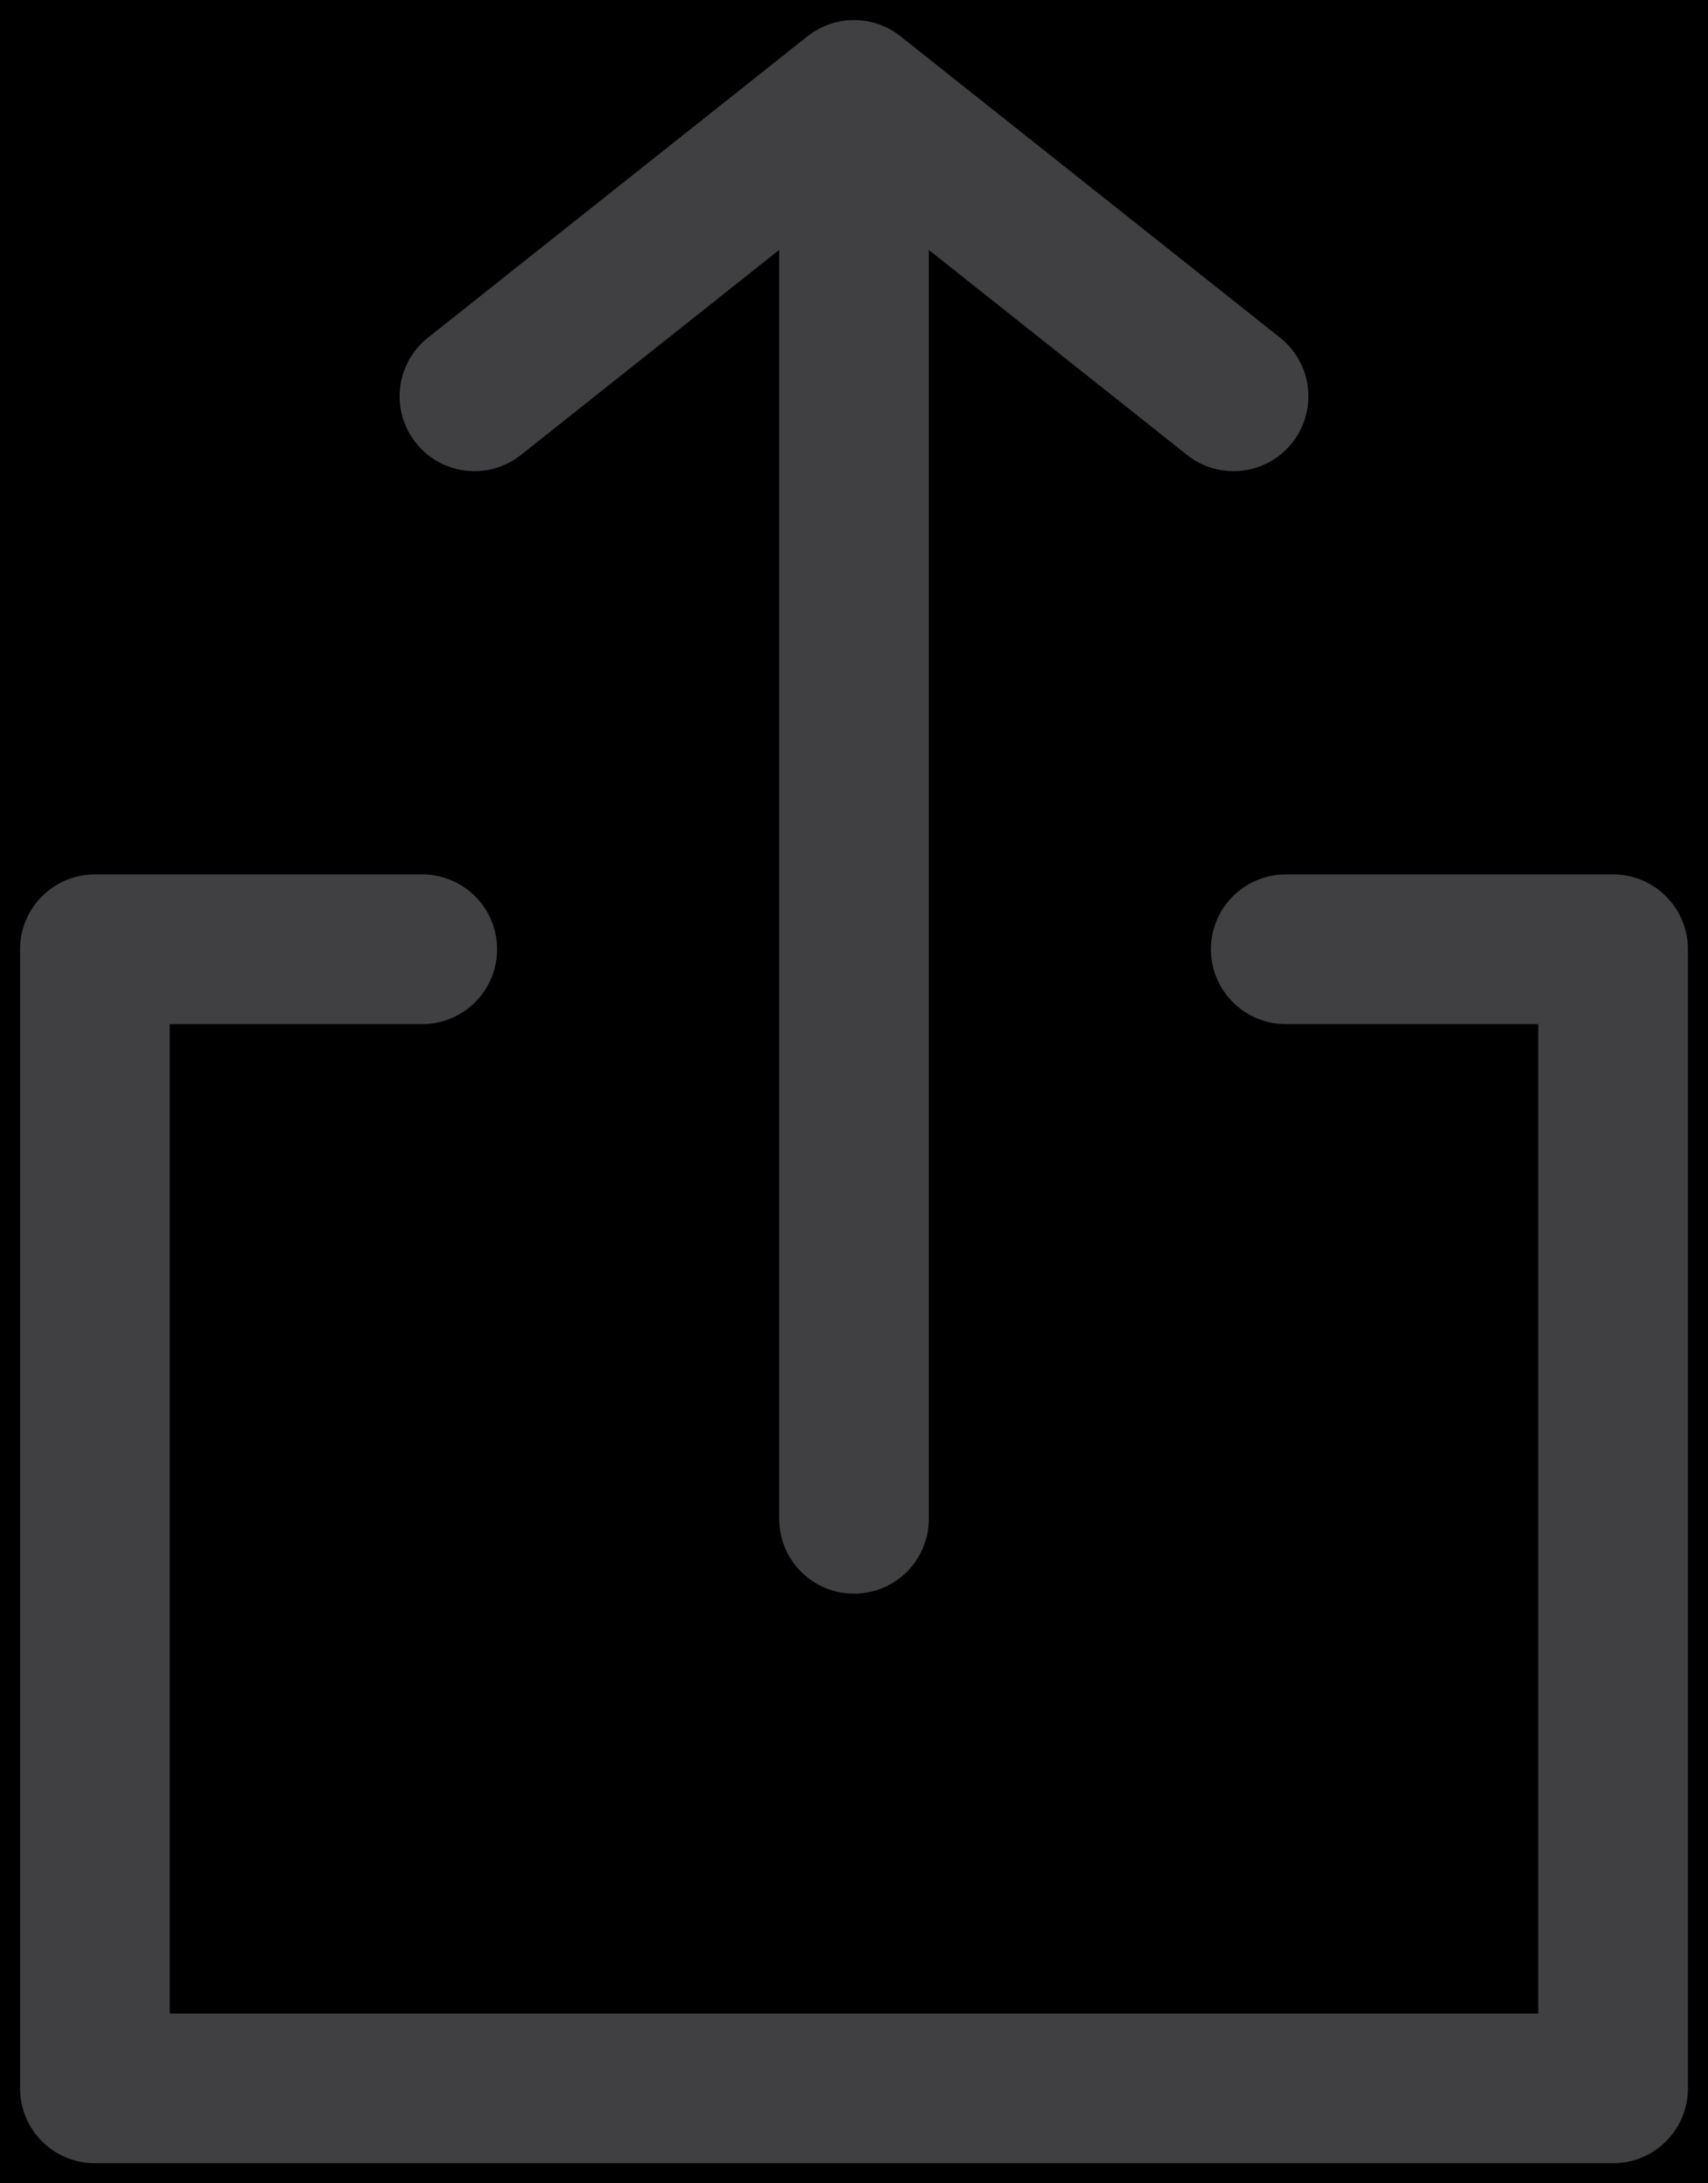 <svg xmlns="http://www.w3.org/2000/svg" xmlns:xlink="http://www.w3.org/1999/xlink" width="18" height="23" viewBox="0 0 18 23">
    <defs>
        <rect id="b" width="442" height="493" x="18" y="17" rx="5"/>
        <filter id="a" width="103.2%" height="102.8%" x="-1.6%" y="-1%" filterUnits="objectBoundingBox">
            <feOffset dy="2" in="SourceAlpha" result="shadowOffsetOuter1"/>
            <feGaussianBlur in="shadowOffsetOuter1" result="shadowBlurOuter1" stdDeviation="2"/>
            <feComposite in="shadowBlurOuter1" in2="SourceAlpha" operator="out" result="shadowBlurOuter1"/>
            <feColorMatrix in="shadowBlurOuter1" values="0 0 0 0 0 0 0 0 0 0 0 0 0 0 0 0 0 0 0.3 0"/>
        </filter>
    </defs>
    <g fill="none" fill-rule="evenodd">
        <path fill="#F3F3F3" d="M-427-468H941v775H-427z" opacity=".2"/>
        <g transform="translate(-425 -468)">
            <use fill="#000" filter="url(#a)" xlink:href="#b"/>
            <use fill="#FFF" fill-opacity="0" xlink:href="#b"/>
        </g>
        <g stroke="#404042" stroke-linecap="round" stroke-linejoin="round" stroke-width="1.577">
            <path d="M9 16V1L5 4.175M9 16V1l4 3.175"/>
            <path d="M13.55 10H17v12H1V10h3.45"/>
        </g>
    </g>
</svg>
